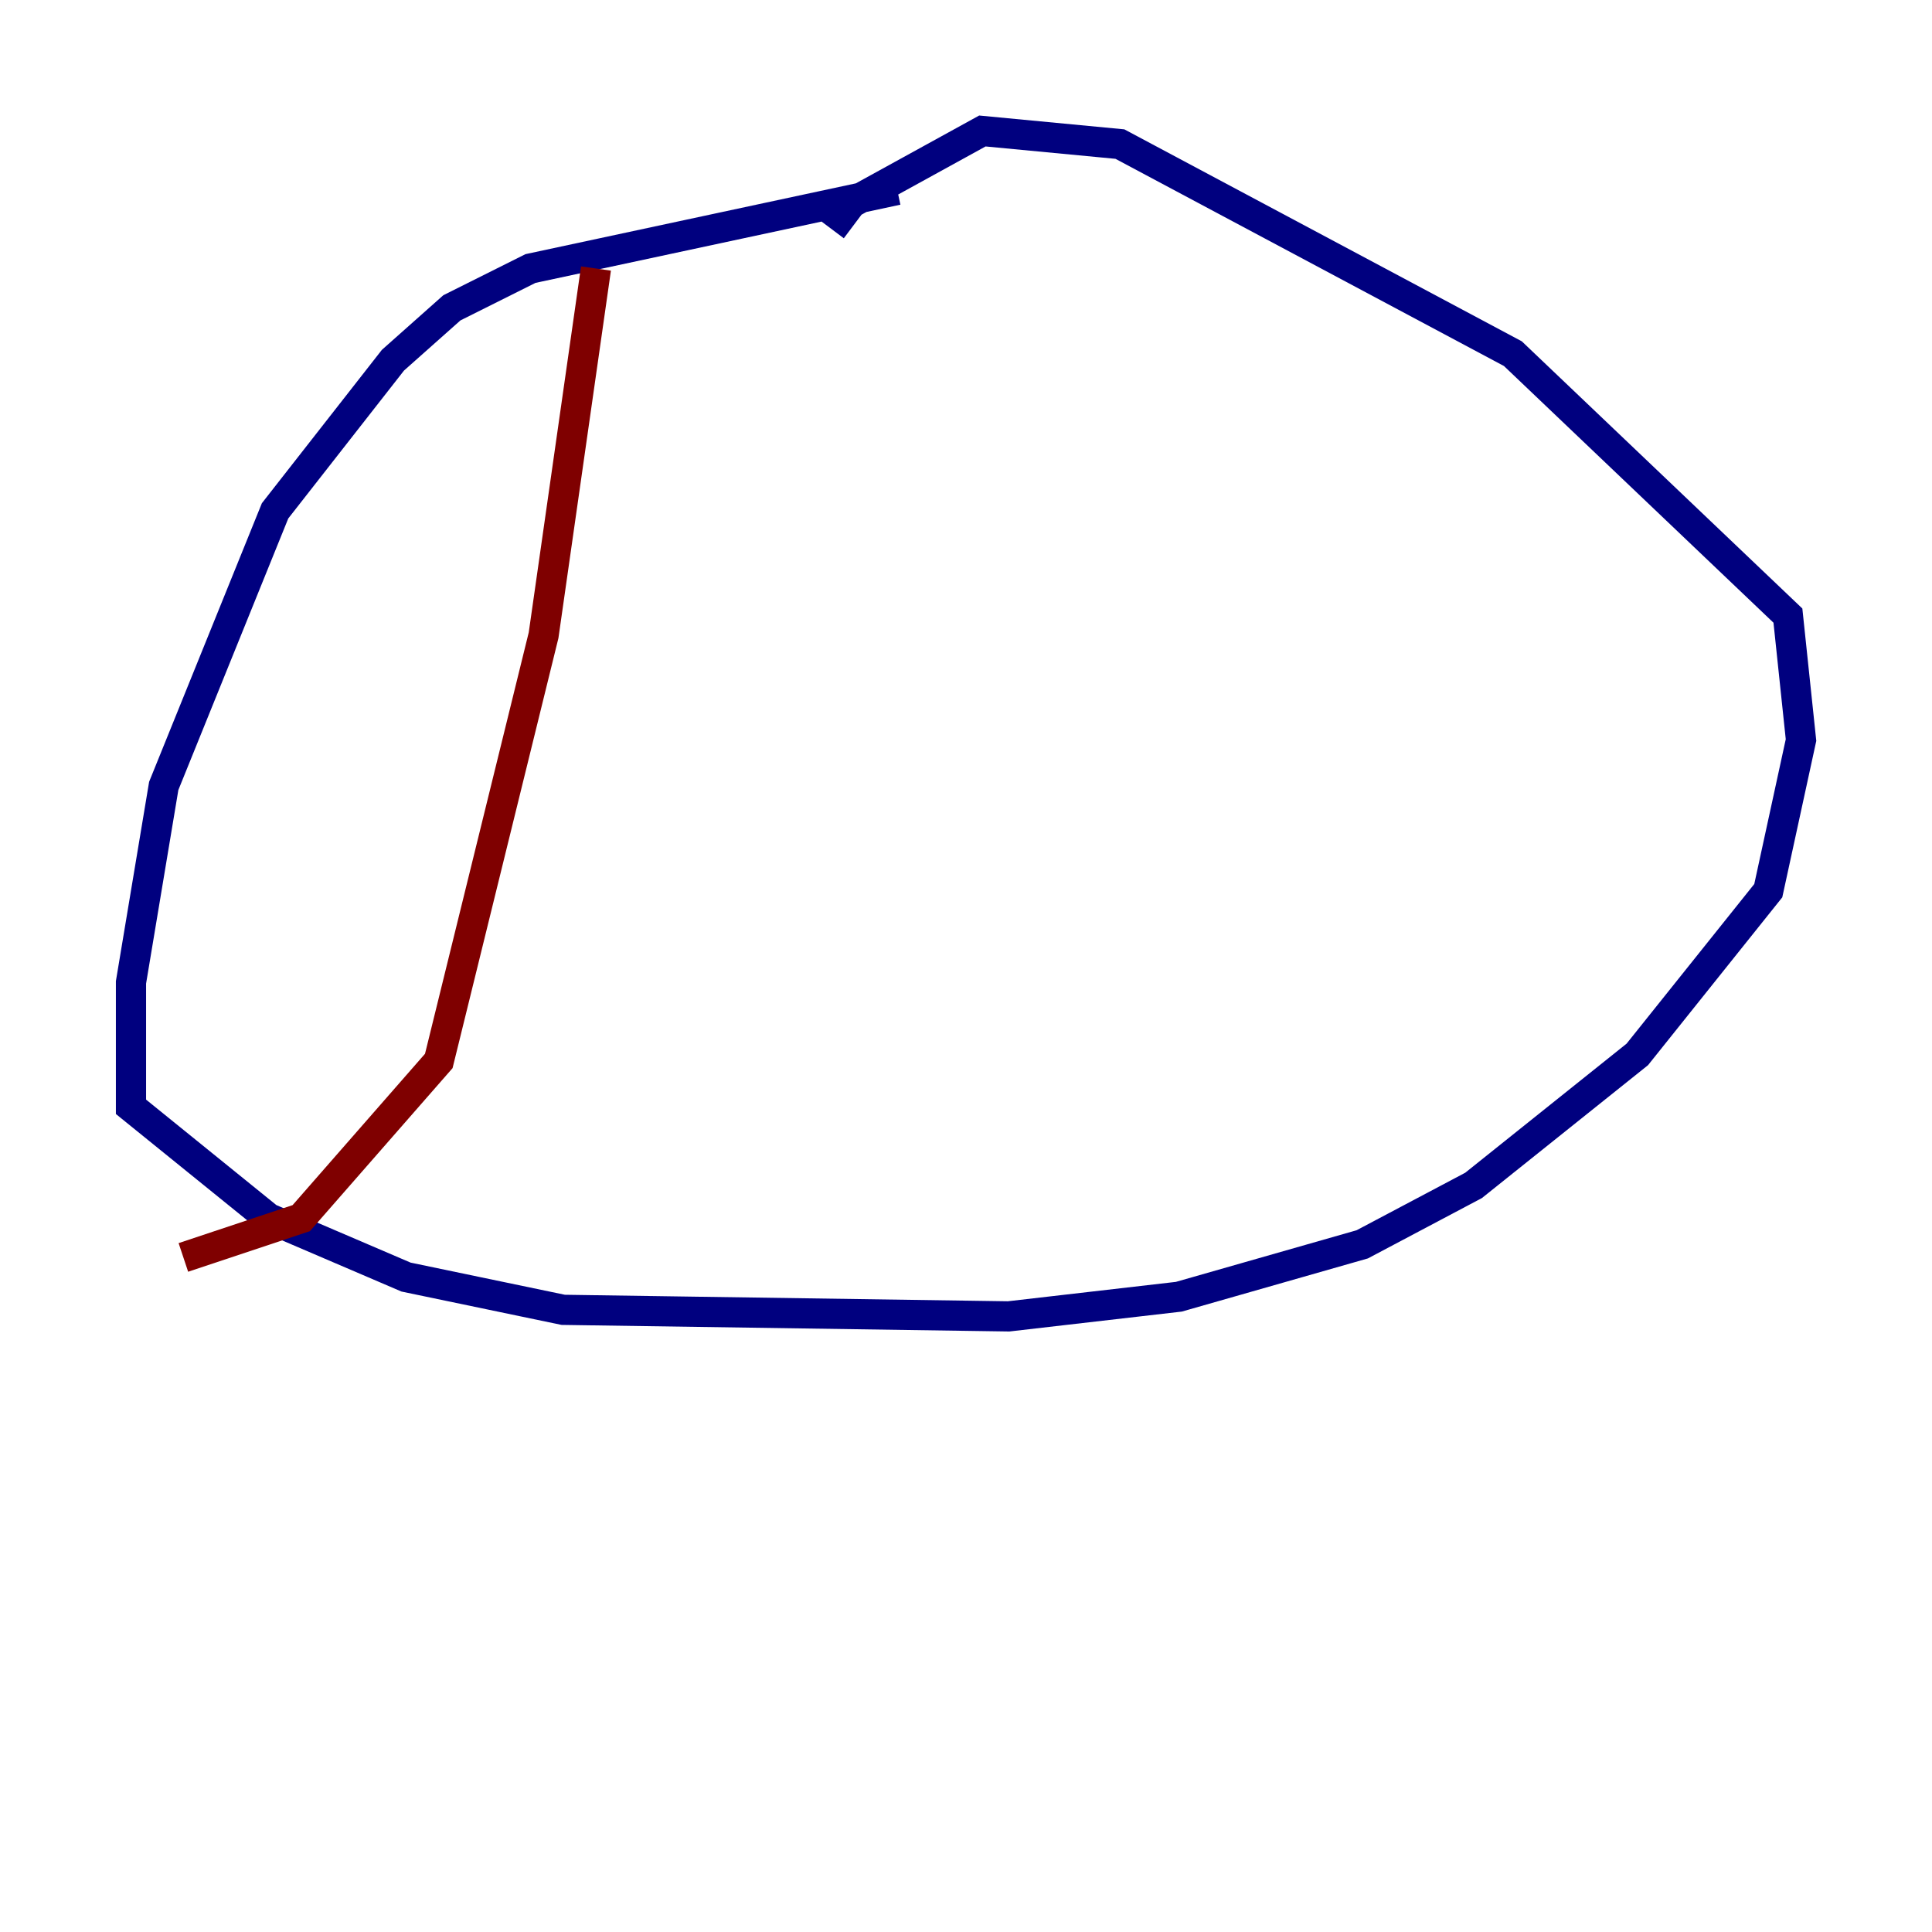 <?xml version="1.0" encoding="utf-8" ?>
<svg baseProfile="tiny" height="128" version="1.2" viewBox="0,0,128,128" width="128" xmlns="http://www.w3.org/2000/svg" xmlns:ev="http://www.w3.org/2001/xml-events" xmlns:xlink="http://www.w3.org/1999/xlink"><defs /><polyline fill="none" points="59.444,12.583 35.146,17.79 29.939,20.393 26.034,23.864 18.224,33.844 10.848,52.068 8.678,65.085 8.678,73.329 17.79,80.705 26.902,84.61 37.315,86.78 66.82,87.214 78.102,85.912 90.251,82.441 97.627,78.536 108.475,69.858 117.153,59.01 119.322,49.031 118.454,40.786 100.231,23.43 74.197,9.546 65.085,8.678 56.407,13.451 55.105,15.186" stroke="#00007f" stroke-width="2" /><polyline fill="none" points="39.485,17.79 36.014,42.088 29.071,70.291 19.959,80.705 12.149,83.308" stroke="#7f0000" stroke-width="2" /></svg>